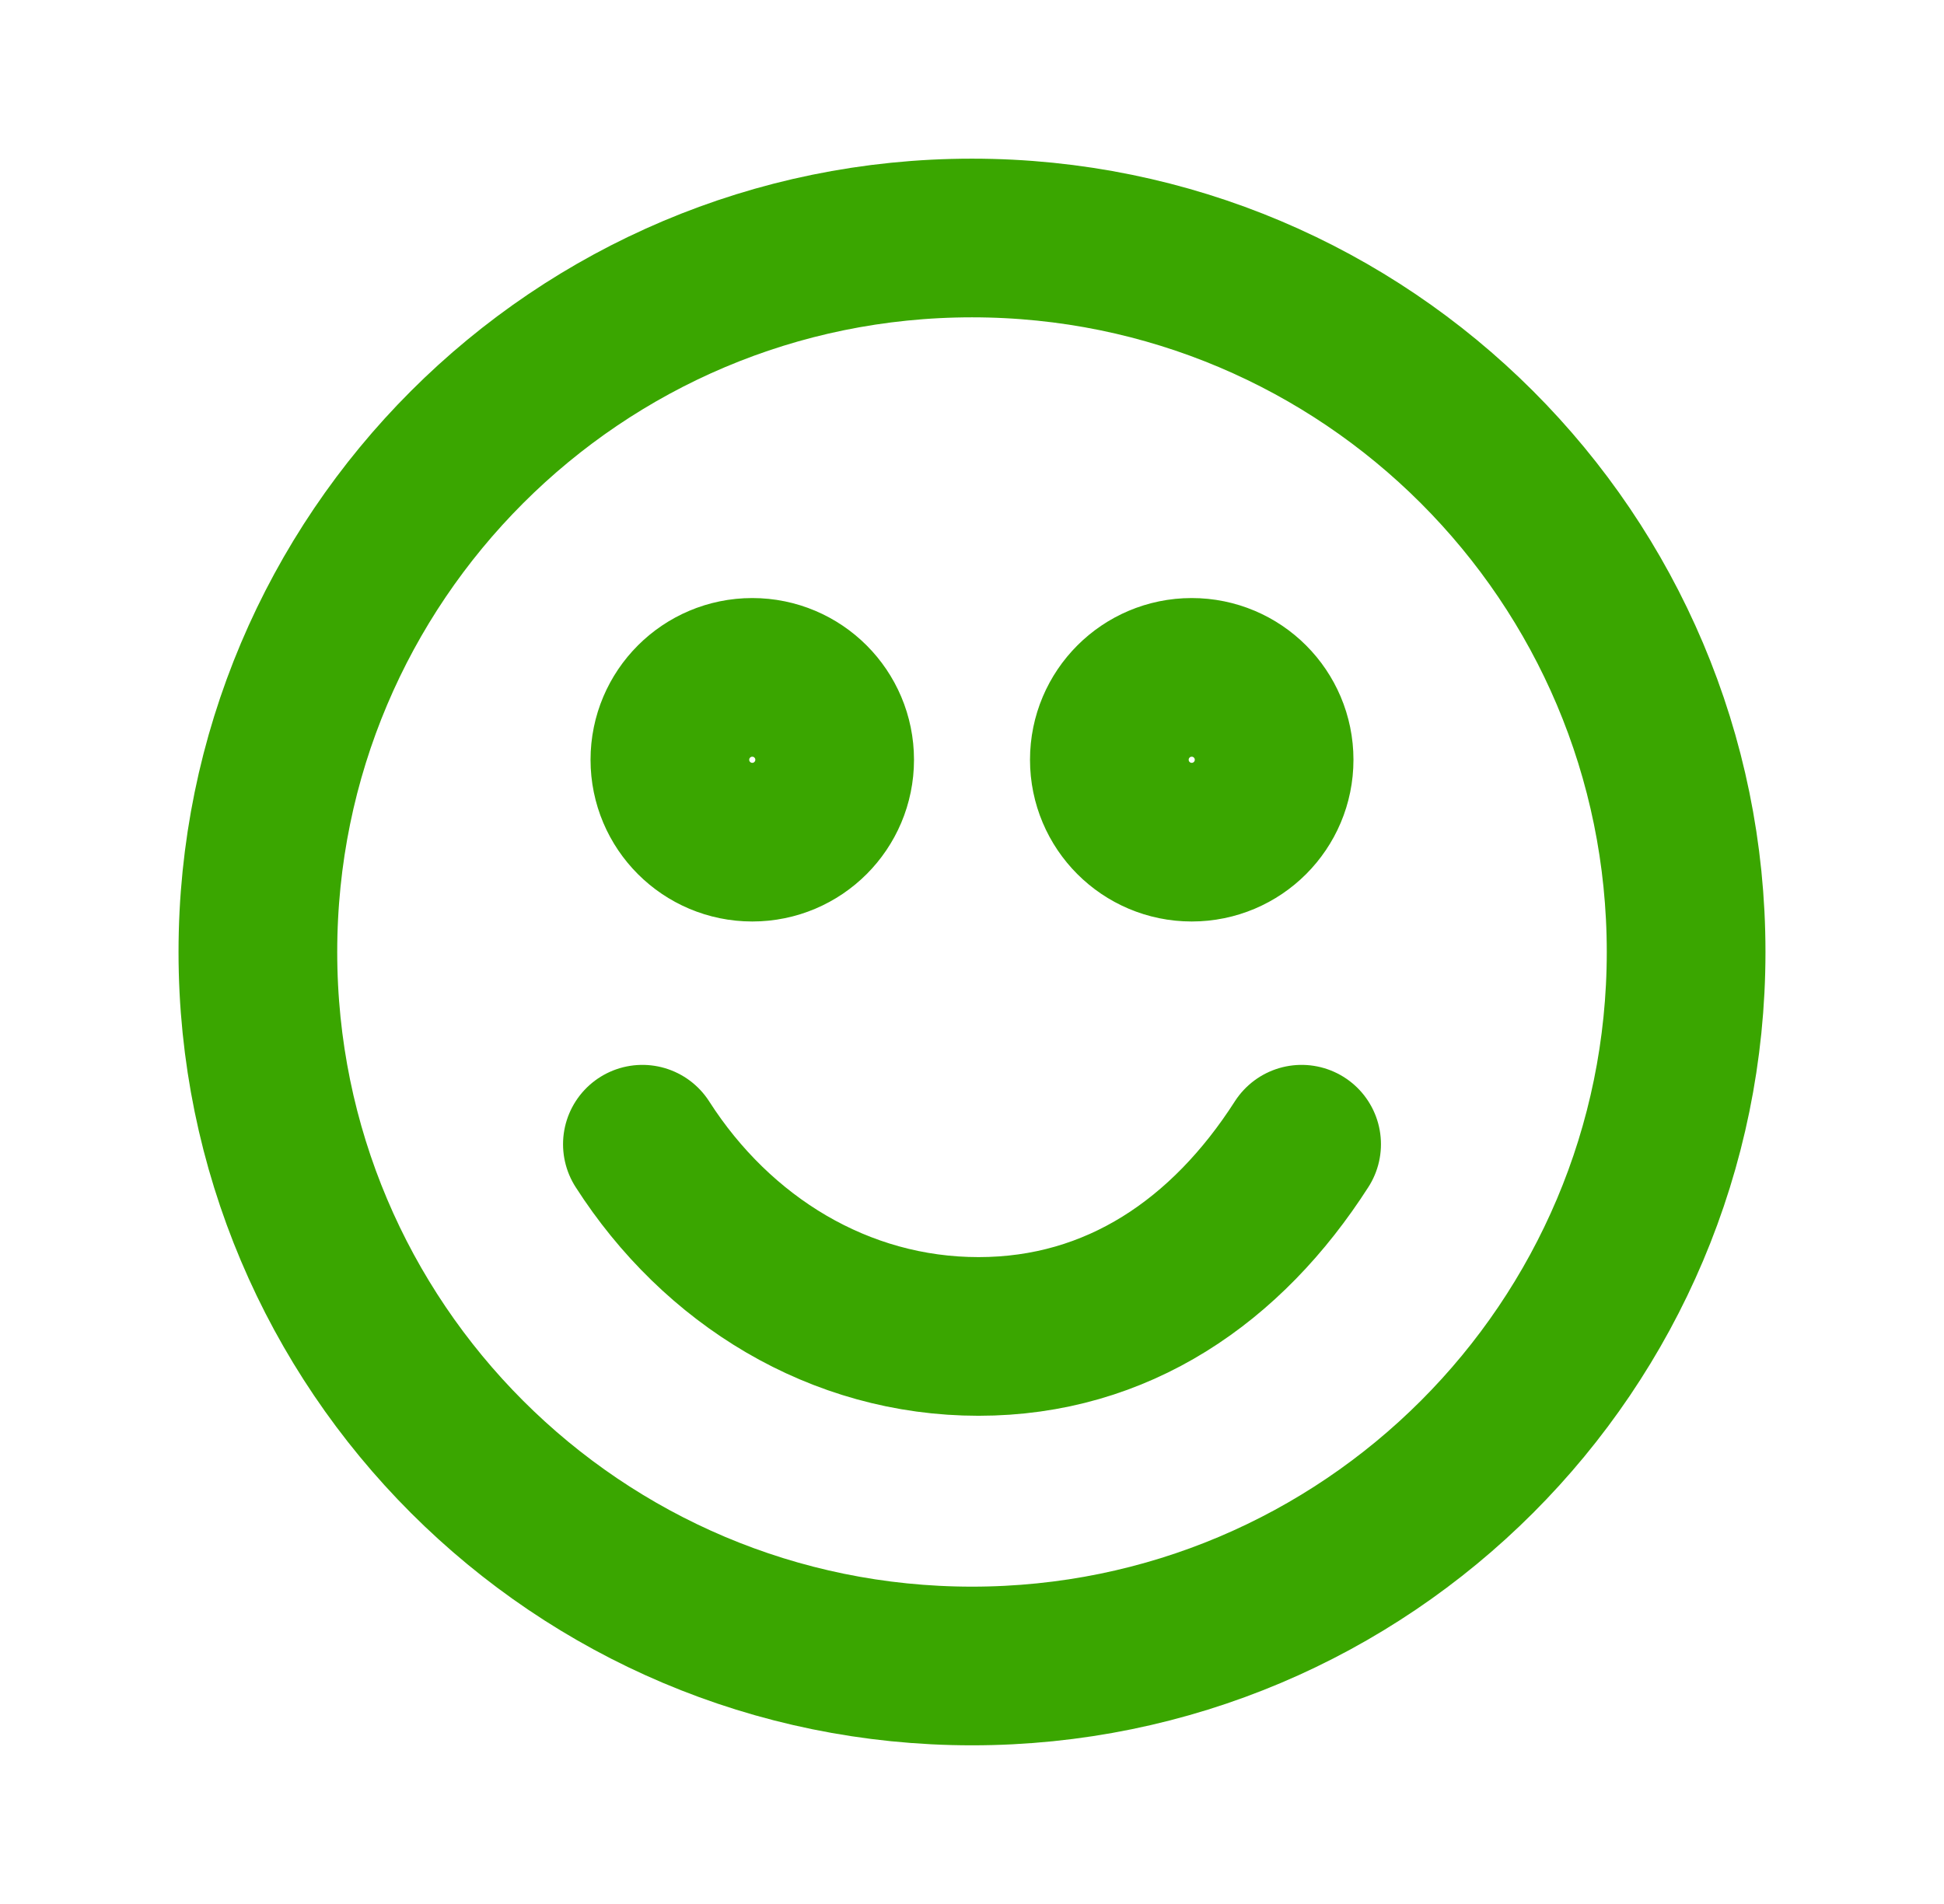 <svg width="49" height="48" viewBox="0 0 49 48" fill="none" xmlns="http://www.w3.org/2000/svg">
<path d="M32.808 28.846C30.926 31.784 28.171 33.692 24.665 33.692C21.159 33.692 18.074 31.784 16.192 28.846M42.5 24C42.5 33.941 34.441 42 24.5 42C14.559 42 6.5 33.941 6.5 24C6.5 14.059 14.559 6 24.5 6C34.441 6 42.5 14.059 42.5 24ZM18.962 17.077C17.814 17.077 16.885 18.007 16.885 19.154C16.885 20.301 17.814 21.231 18.962 21.231C20.109 21.231 21.038 20.301 21.038 19.154C21.038 18.007 20.109 17.077 18.962 17.077ZM30.038 17.077C28.891 17.077 27.962 18.007 27.962 19.154C27.962 20.301 28.891 21.231 30.038 21.231C31.186 21.231 32.115 20.301 32.115 19.154C32.115 18.007 31.186 17.077 30.038 17.077Z" stroke="#3AA600" stroke-width="4" stroke-linecap="round" stroke-linejoin="round"/>
</svg>
